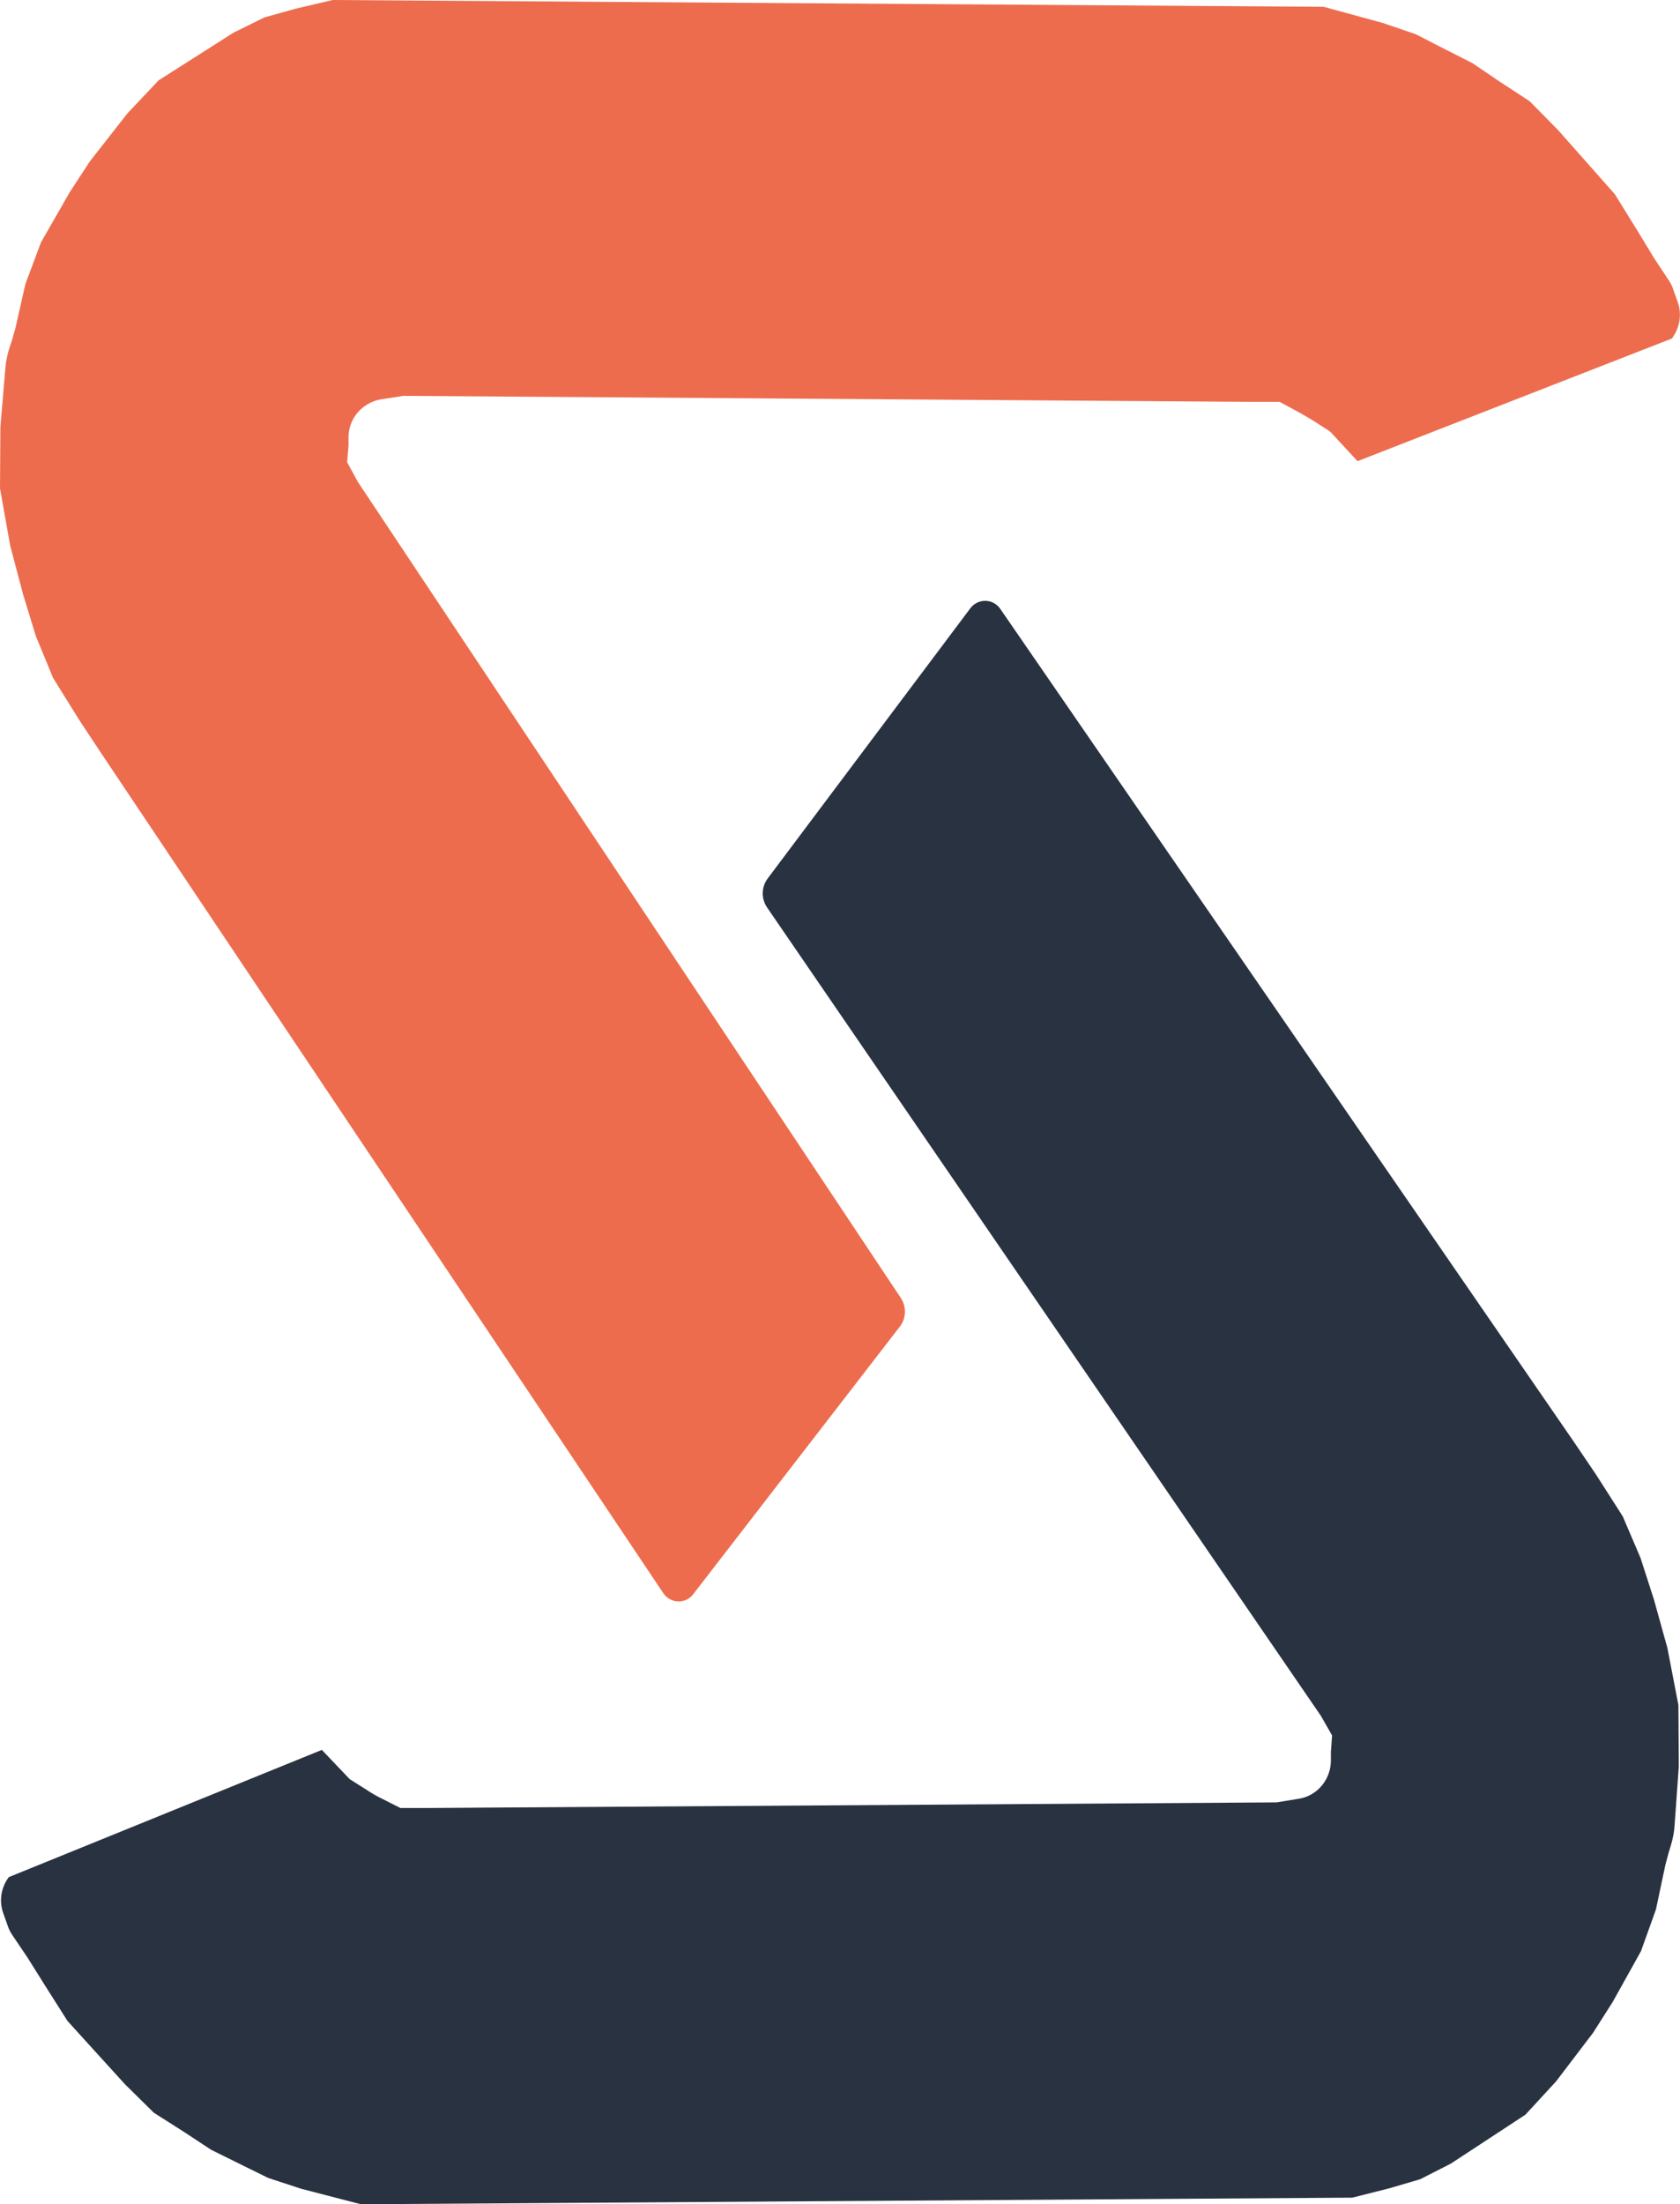 <?xml version="1.0" encoding="UTF-8"?>
<svg id="Layer_1" data-name="Layer 1" xmlns="http://www.w3.org/2000/svg" viewBox="0 0 83.88 110.02">
  <defs>
    <style>
      .cls-1 {
        fill: #293241;
      }

      .cls-2 {
        fill: #ed6c4e;
      }
    </style>
  </defs>
  <path class="cls-2" d="M83.47,16.9c.4-.52,.51-1.2,.3-1.81l-.23-.65c-.05-.15-.12-.3-.21-.43l-.74-1.12-.87-1.43-1.09-1.76-1.06-1.2-1.78-2.01-1.42-1.44-1.53-1-1.31-.89-1.75-.89-1.09-.56-1.64-.56-2.96-.81L16.61,0l-1.87,.44-1.54,.43-1.54,.76-1.87,1.19-1.87,1.19-1.55,1.64-1.88,2.4-1,1.53-1.44,2.51-.78,2.08-.5,2.21-.17,.6-.12,.36c-.11,.33-.18,.67-.21,1.02L.02,21.31l-.02,3.07,.51,2.86,.64,2.42,.64,2.09,.86,2.09,1.3,2.09,1.09,1.65,28.08,41.95c.35,.52,1.11,.55,1.49,.05l10.31-13.35c.33-.42,.35-1,.05-1.45L17.87,24.06l-.54-.99,.07-.81v-.43c0-.6,.29-1.17,.77-1.53,.26-.19,.56-.32,.87-.37l1.1-.17,42.31,.3h1.44s.96,.52,.96,.52c.23,.13,.46,.26,.69,.4l.87,.56,1.37,1.48"/>
  <path class="cls-1" d="M.44,93.7c-.39,.52-.5,1.2-.27,1.82l.23,.65c.05,.15,.13,.29,.22,.43l.75,1.11,.89,1.42,1.11,1.75,1.07,1.18,1.8,1.98,1.44,1.42,1.54,.98,1.32,.87,1.76,.87,1.1,.54,1.65,.54,2.97,.77,49.5-.33,1.86-.47,1.53-.45,1.53-.78,1.86-1.22,1.86-1.22,1.53-1.66,1.85-2.43,.98-1.54,1.41-2.53,.75-2.09,.47-2.22,.16-.6,.11-.36c.1-.33,.17-.67,.19-1.02l.21-2.93-.02-3.07-.55-2.85-.67-2.41-.67-2.08-.89-2.08-1.33-2.08-1.11-1.64L49.94,30.39c-.36-.52-1.11-.53-1.49-.03l-10.12,13.49c-.32,.43-.33,1.01-.03,1.45l27.65,40.35,.56,.98-.06,.81v.43c0,.6-.27,1.17-.74,1.54-.25,.2-.55,.33-.87,.38l-1.1,.18-42.31,.28h-1.44s-.97-.49-.97-.49c-.24-.12-.47-.25-.69-.4l-.87-.55-1.39-1.46"/>
</svg>